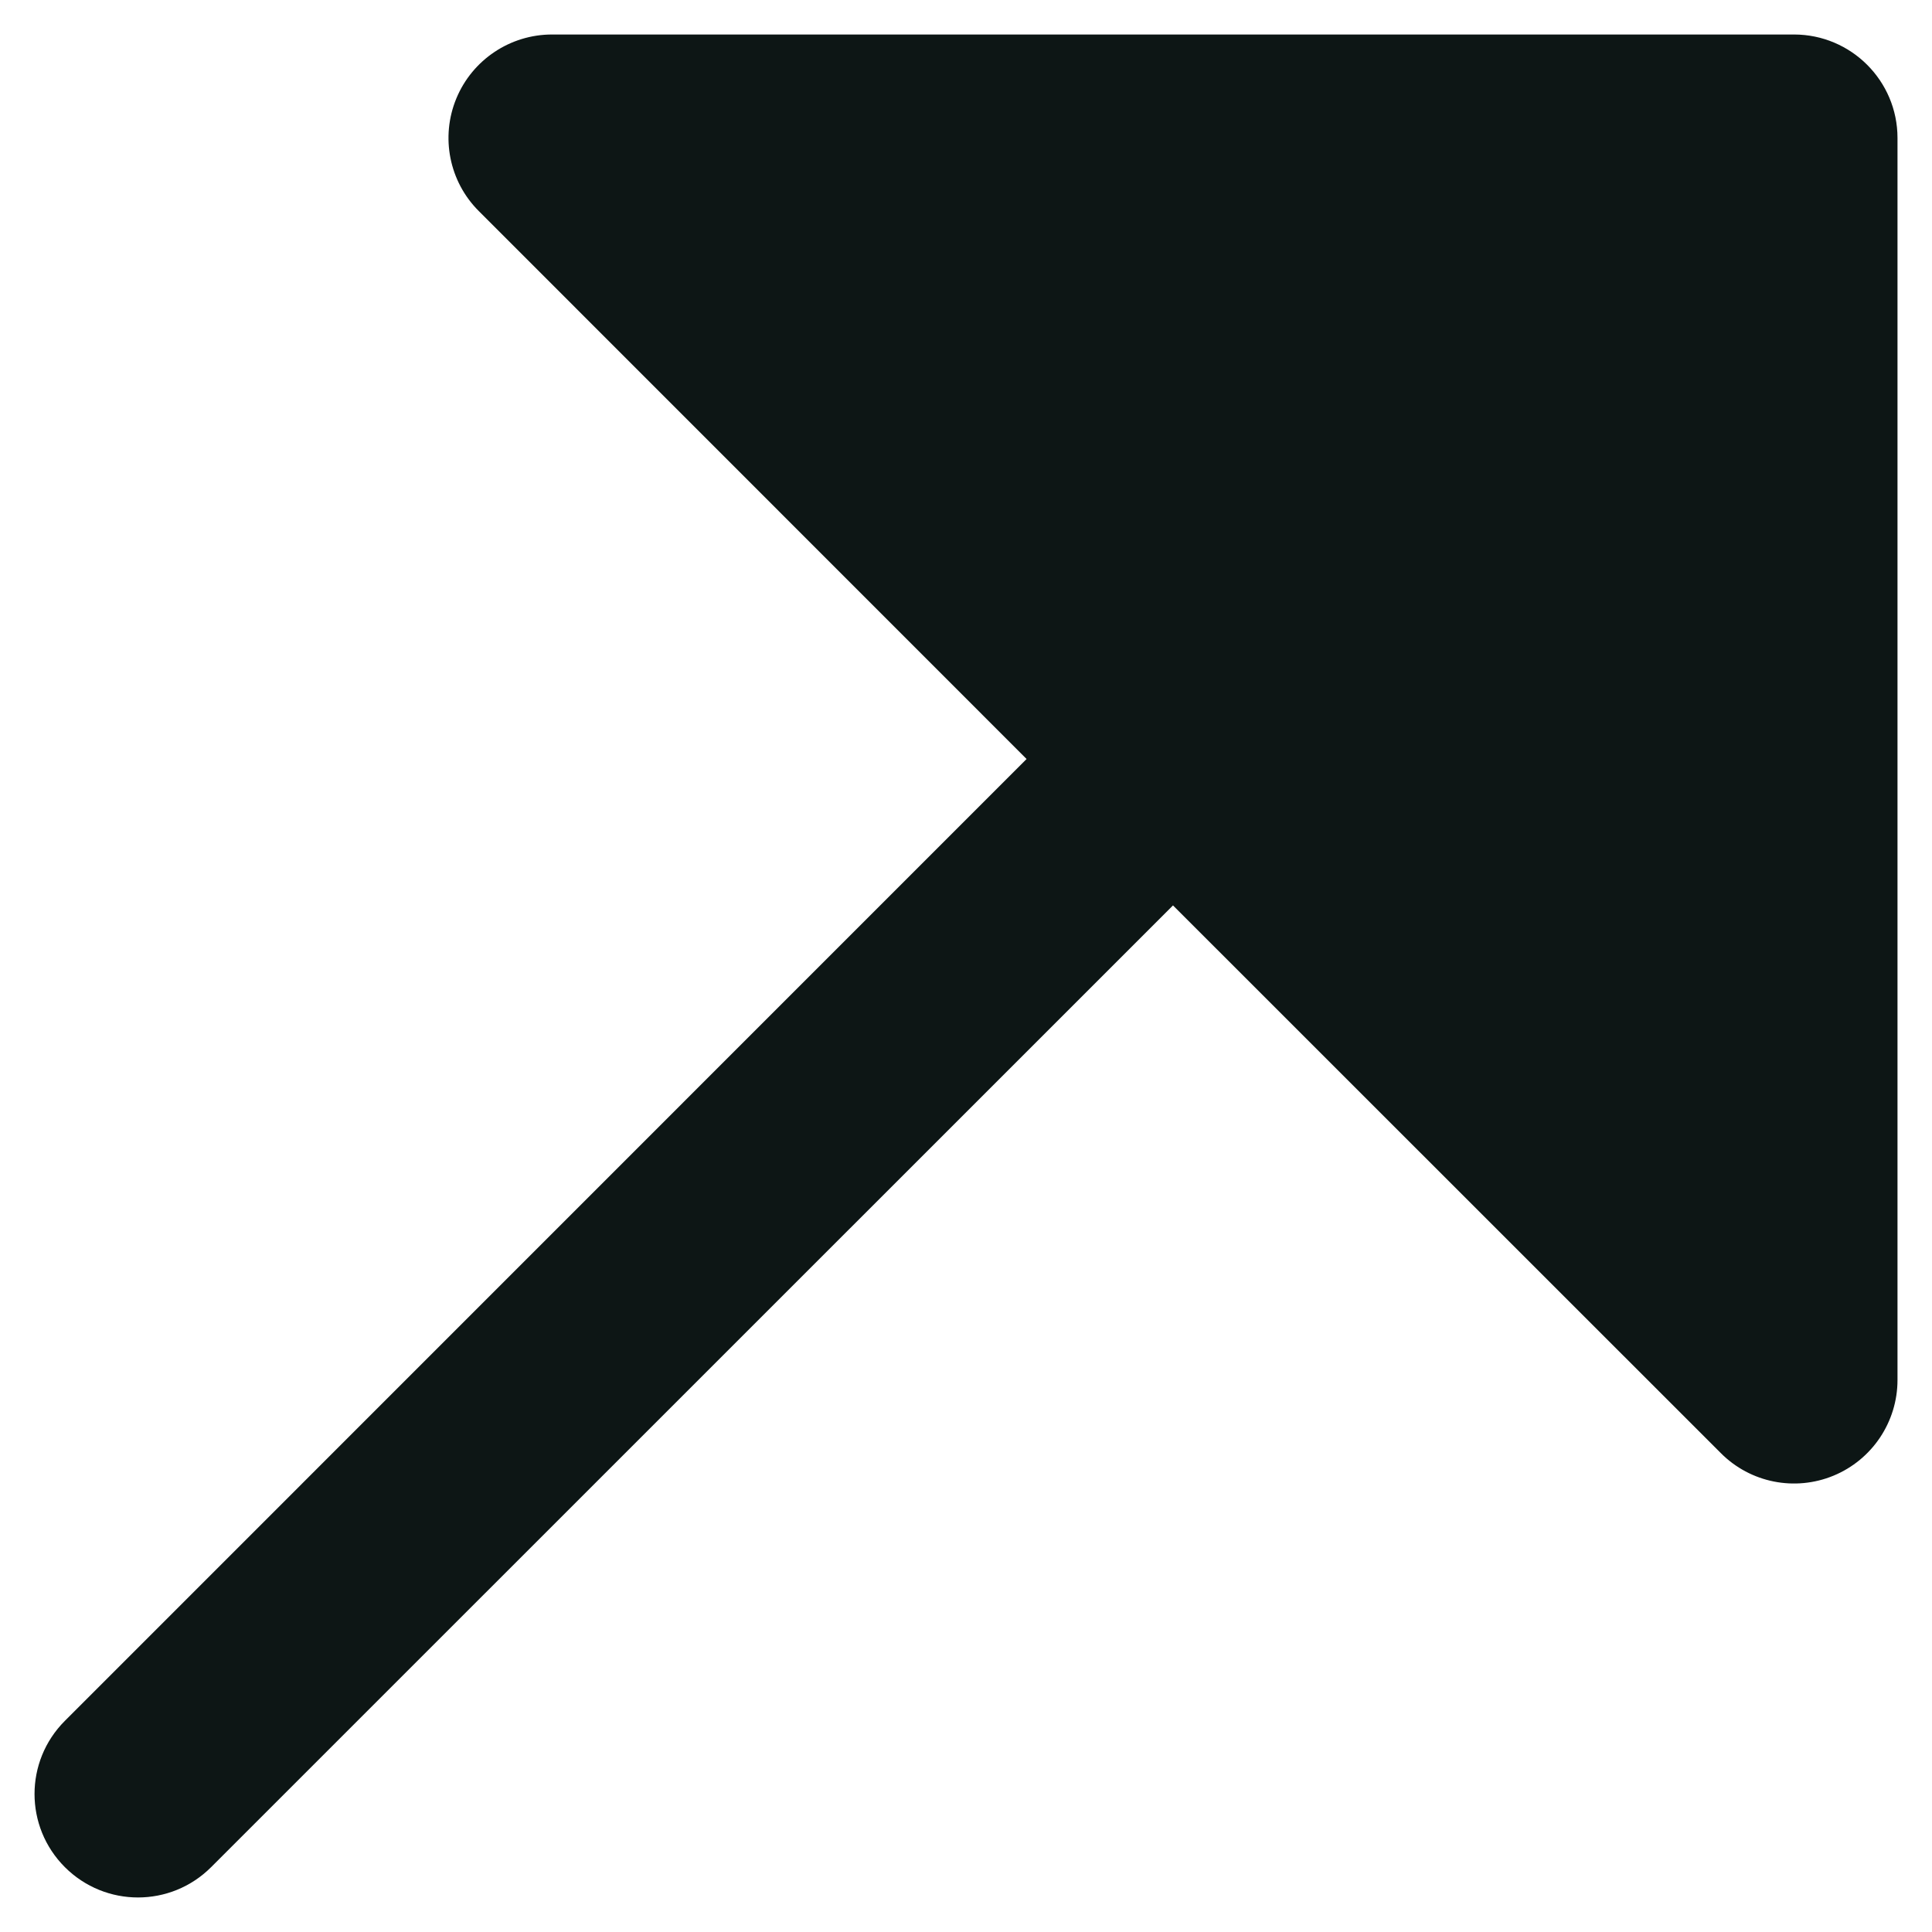 <svg width="14" height="14" viewBox="0 0 14 14" fill="none" xmlns="http://www.w3.org/2000/svg">
<path d="M0.47 12.47C0.177 12.763 0.177 13.237 0.47 13.53C0.763 13.823 1.237 13.823 1.53 13.53L8.5 6.561L12.47 10.53C12.684 10.745 13.007 10.809 13.287 10.693C13.567 10.577 13.75 10.303 13.75 10V1C13.75 0.586 13.414 0.25 13 0.25L4 0.25C3.697 0.25 3.423 0.433 3.307 0.713C3.191 0.993 3.255 1.316 3.47 1.53L7.439 5.5L0.47 12.47Z" fill="#0D1615"/>
</svg>

